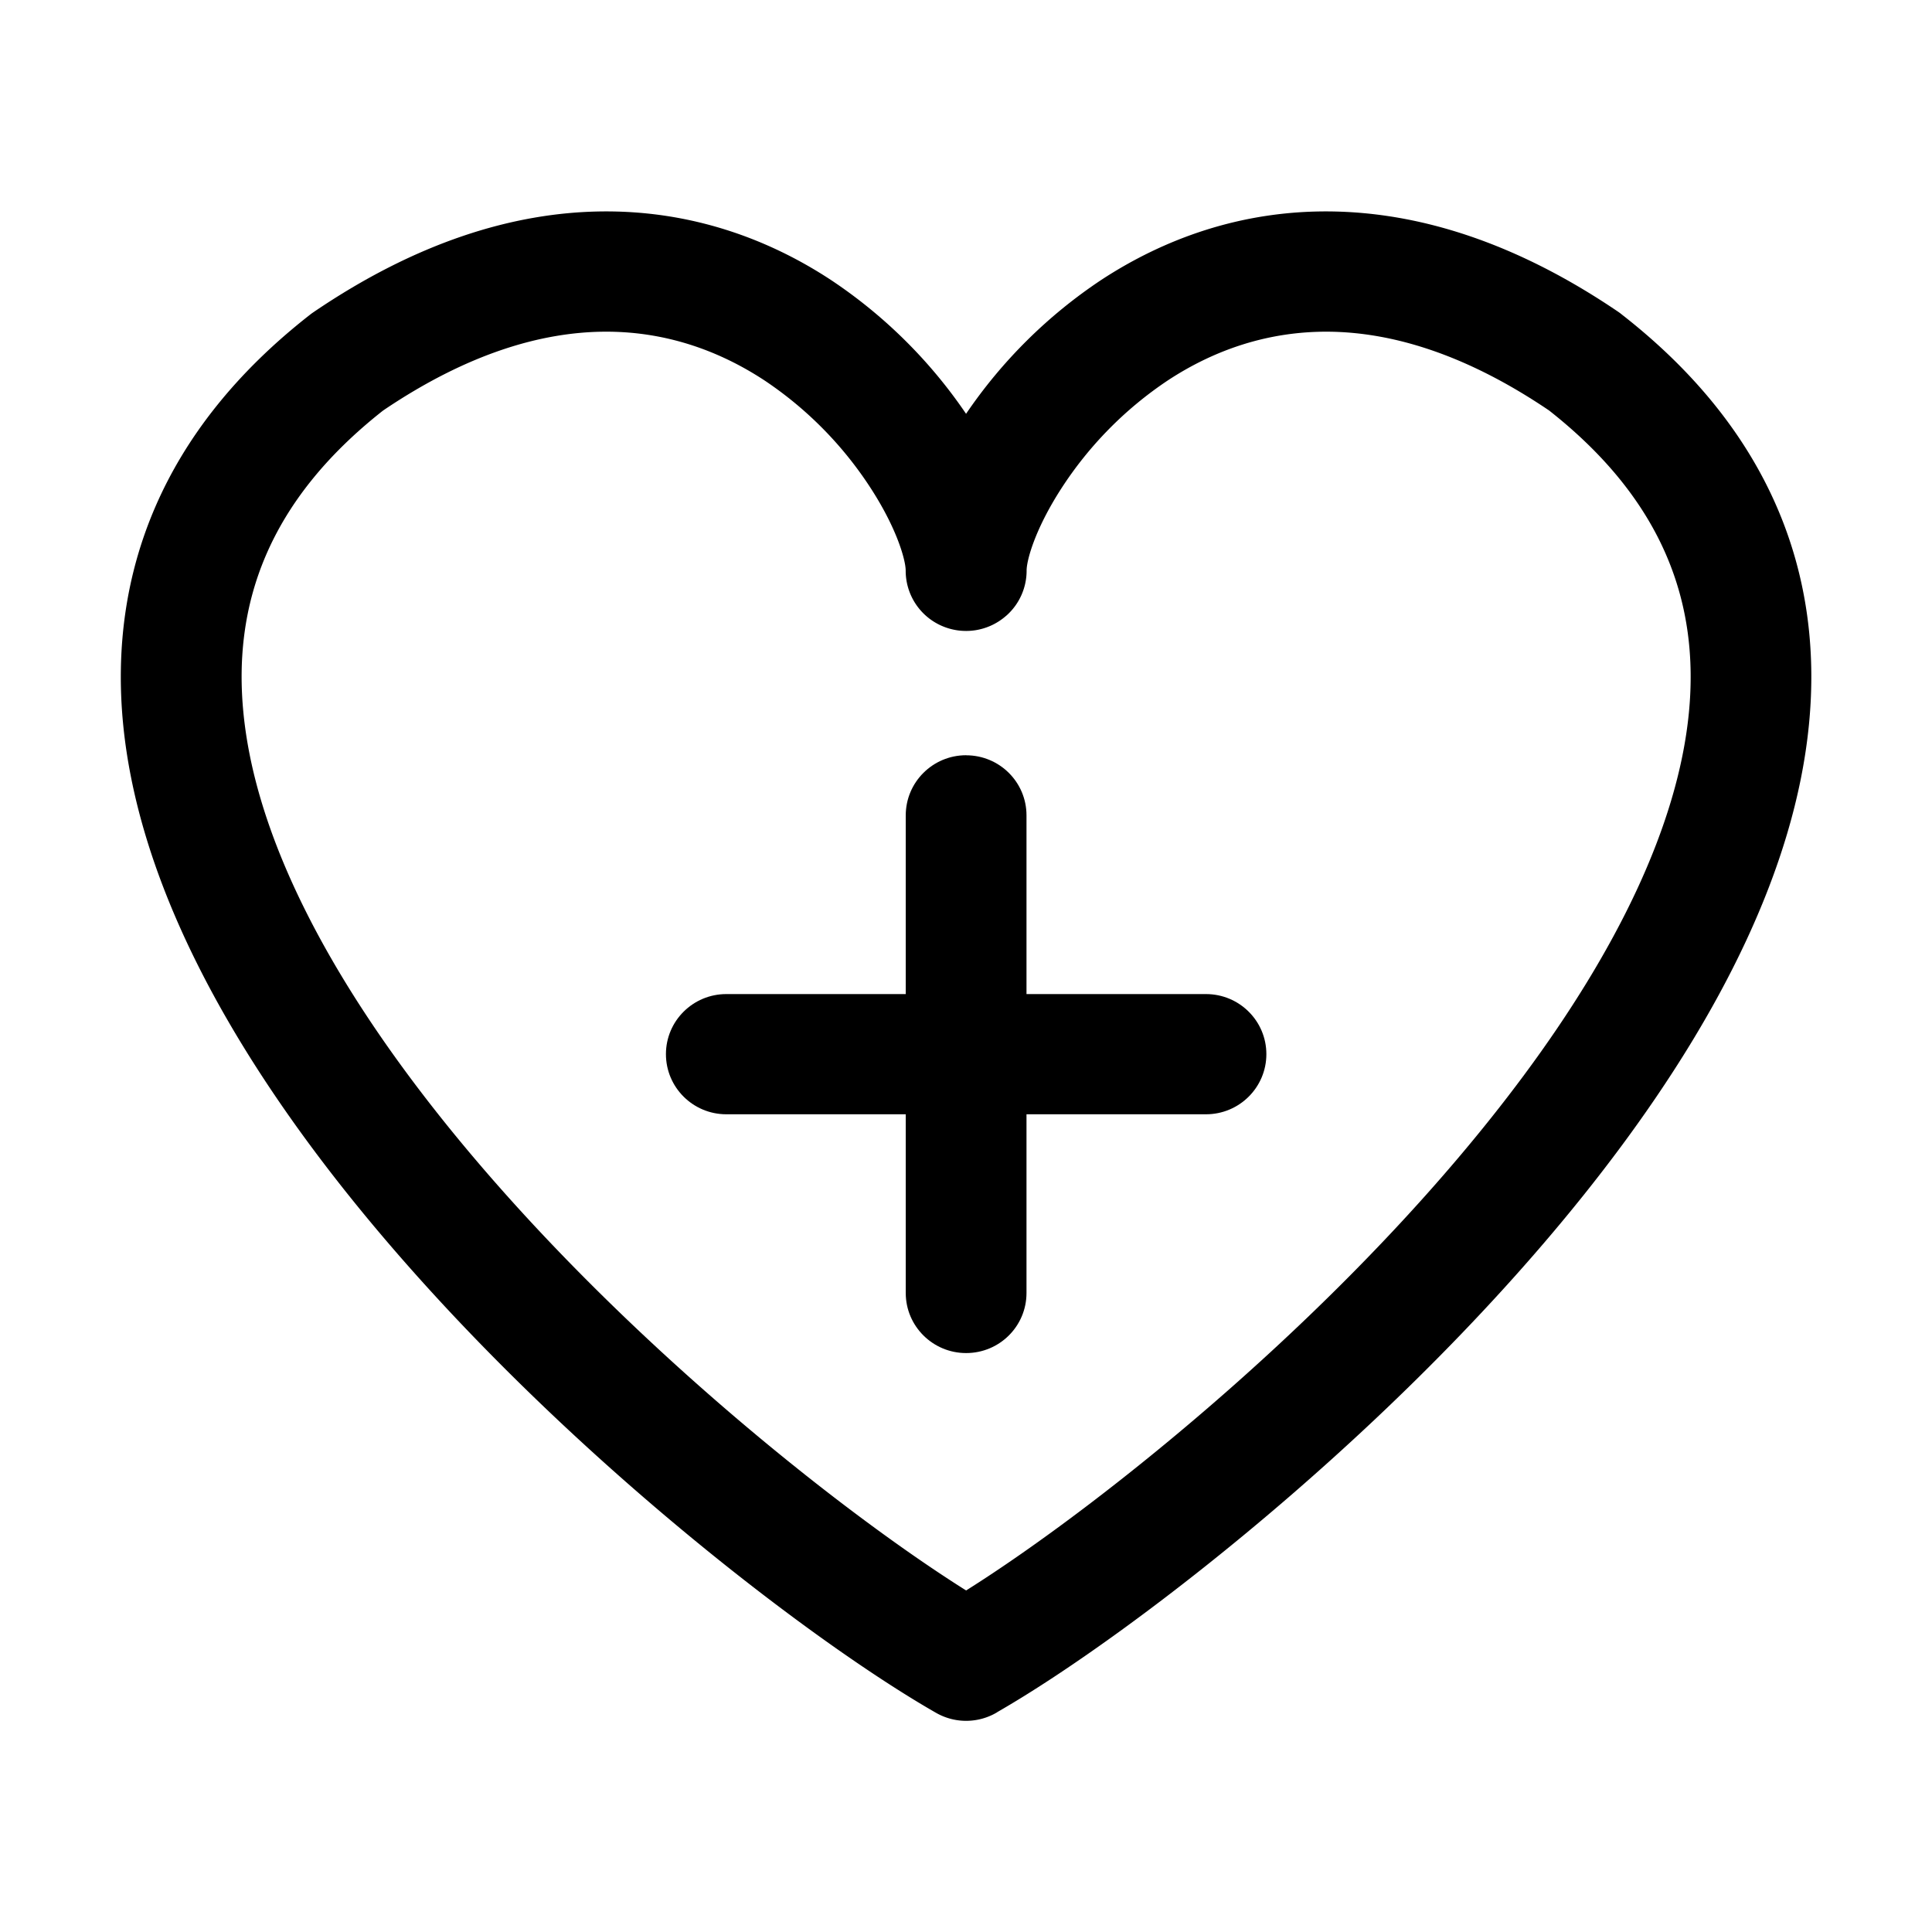 <svg xmlns="http://www.w3.org/2000/svg" width="32" height="32" fill="none" class="persona-icon" viewBox="0 0 32 32"><path fill="currentColor" d="M16.517 28.36c-.3.18-.687.196-1.013.01-2.27-1.297-7.14-5.046-10.353-9.382C3.547 16.822 2.277 14.406 2.04 12c-.243-2.488.633-4.866 3.097-6.789a.973.973 0 0 1 .052-.038c1.69-1.15 3.297-1.655 4.78-1.671 1.48-.016 2.76.456 3.792 1.134a8.18 8.18 0 0 1 2.24 2.218 8.18 8.18 0 0 1 2.24-2.218c1.033-.677 2.312-1.15 3.793-1.134 1.483.016 3.09.52 4.78 1.67a.973.973 0 0 1 .052.04c2.463 1.922 3.34 4.3 3.096 6.788-.235 2.405-1.505 4.821-3.11 6.987-3.204 4.325-8.059 8.066-10.336 9.372Zm1.054-20.257c-.435.677-.568 1.185-.567 1.348 0 .287-.123.56-.34.75l-.002.001a1.003 1.003 0 0 1-1.073.16.996.996 0 0 1-.588-.907v-.004c0-.163-.133-.671-.568-1.348A6.198 6.198 0 0 0 12.661 6.3c-.753-.494-1.647-.817-2.67-.806-1.016.011-2.236.352-3.645 1.305-1.913 1.505-2.49 3.215-2.314 5.009.184 1.884 1.213 3.953 2.728 5.997 2.803 3.783 6.998 7.128 9.242 8.538 2.244-1.41 6.44-4.755 9.242-8.538 1.515-2.044 2.544-4.113 2.729-5.997.175-1.794-.402-3.504-2.315-5.009-1.409-.954-2.629-1.294-3.644-1.305-1.024-.01-1.918.312-2.67.806a6.198 6.198 0 0 0-1.773 1.803Z"/><path fill="currentColor" d="M16.002 12.51c.553 0 1 .445 1 .995v2.96h2.973c.552 0 1 .445 1 .995s-.448.996-1 .996h-2.973v2.96c0 .55-.447.995-1 .995-.552 0-1-.446-1-.995v-2.96H12.03c-.552 0-1-.446-1-.996s.448-.995 1-.995h2.972v-2.96c0-.55.448-.996 1-.996Z"/></svg>